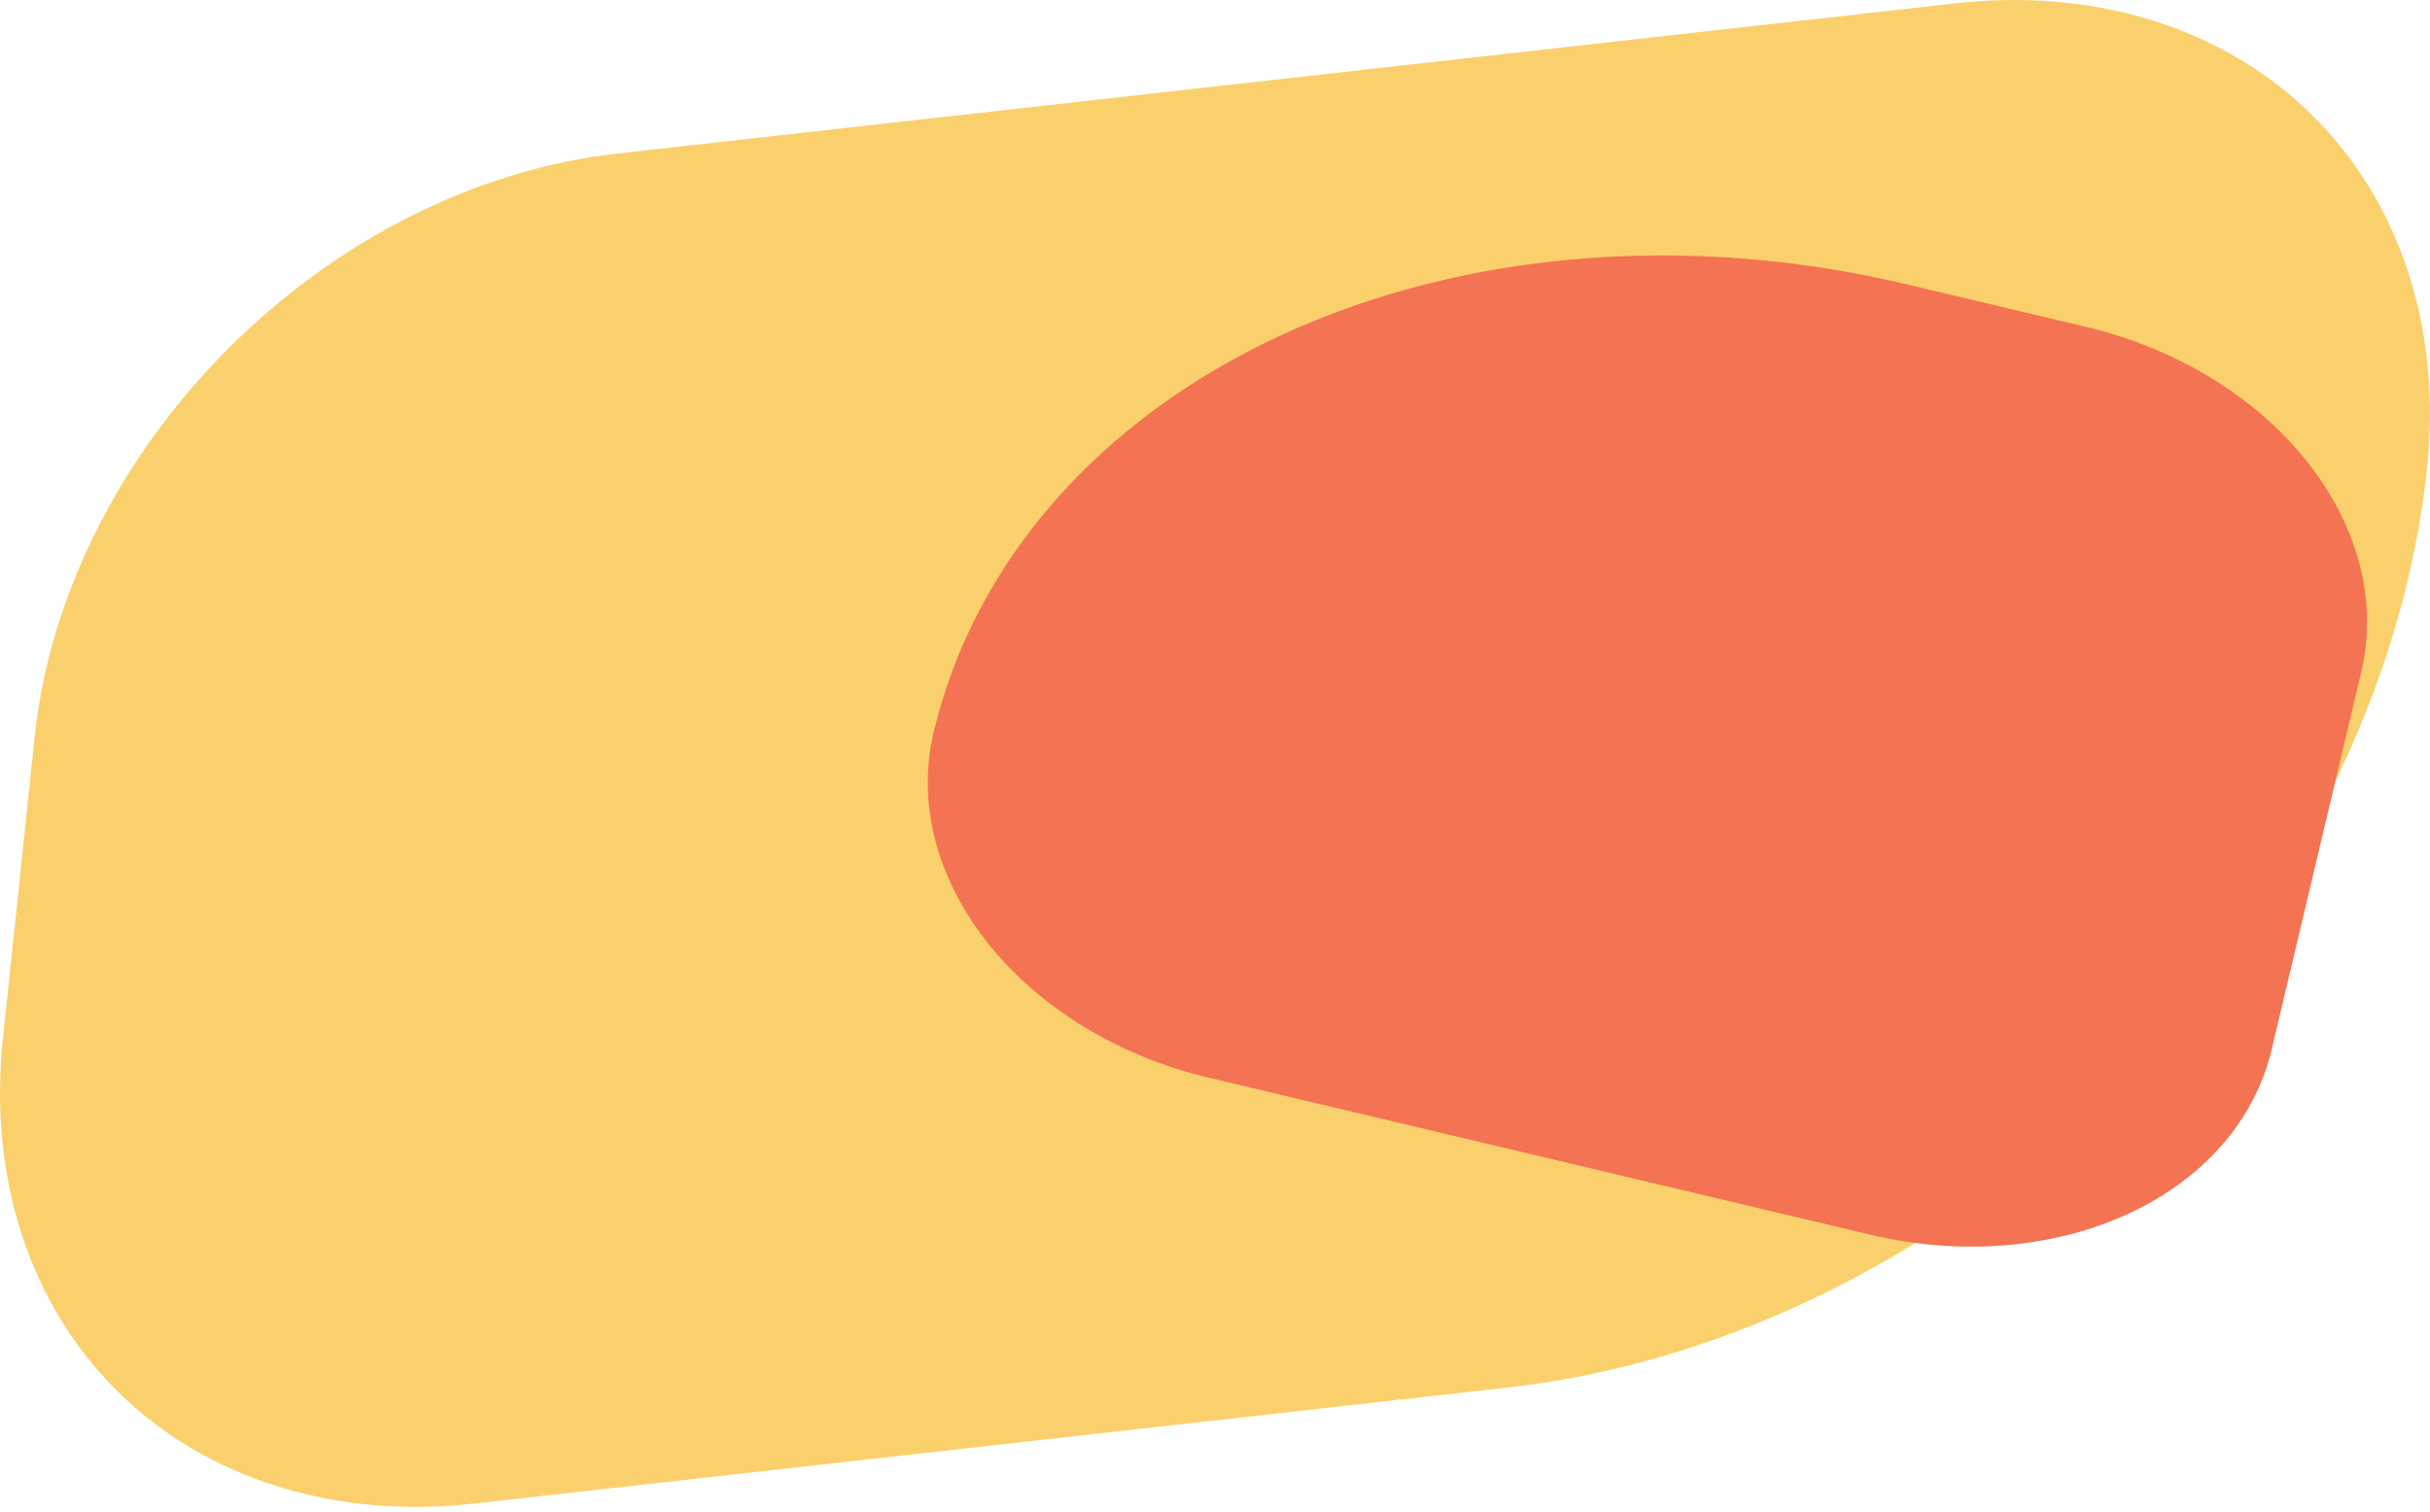<svg width="458" height="285" viewBox="0 0 458 285" fill="none" xmlns="http://www.w3.org/2000/svg">
<path d="M284.383 261.566L89.449 283.461C63.113 286.415 38.951 278.848 22.278 262.425C5.605 246.001 -2.213 222.065 0.542 195.882L6.542 138.833C9.301 112.65 22.409 86.365 42.981 65.761C63.553 45.156 89.906 31.919 116.242 28.961L368.55 0.628C381.591 -0.837 394.236 0.267 405.762 3.875C417.288 7.484 427.47 13.527 435.726 21.66C443.981 29.792 450.15 39.855 453.878 51.273C457.607 62.691 458.823 75.241 457.456 88.207C453.093 129.515 432.412 170.979 399.958 203.487C367.504 235.994 325.934 256.884 284.383 261.566Z" fill="#FAD06C"/>
<path d="M227.785 203.173L352.605 232.792C369.494 236.8 386.939 235.381 401.104 228.849C415.268 222.317 424.992 211.206 428.135 197.961L445.046 126.692C446.603 120.134 446.497 113.249 444.734 106.43C442.972 99.611 439.588 92.993 434.775 86.952C429.963 80.911 423.816 75.567 416.686 71.224C409.555 66.881 401.582 63.624 393.219 61.64L359.27 53.584C318.281 43.857 275.94 47.299 241.563 63.153C207.185 79.007 183.586 105.973 175.958 138.12C172.815 151.366 176.51 165.66 186.229 177.86C195.949 190.06 210.897 199.165 227.785 203.173Z" fill="#F37352"/>
</svg>
